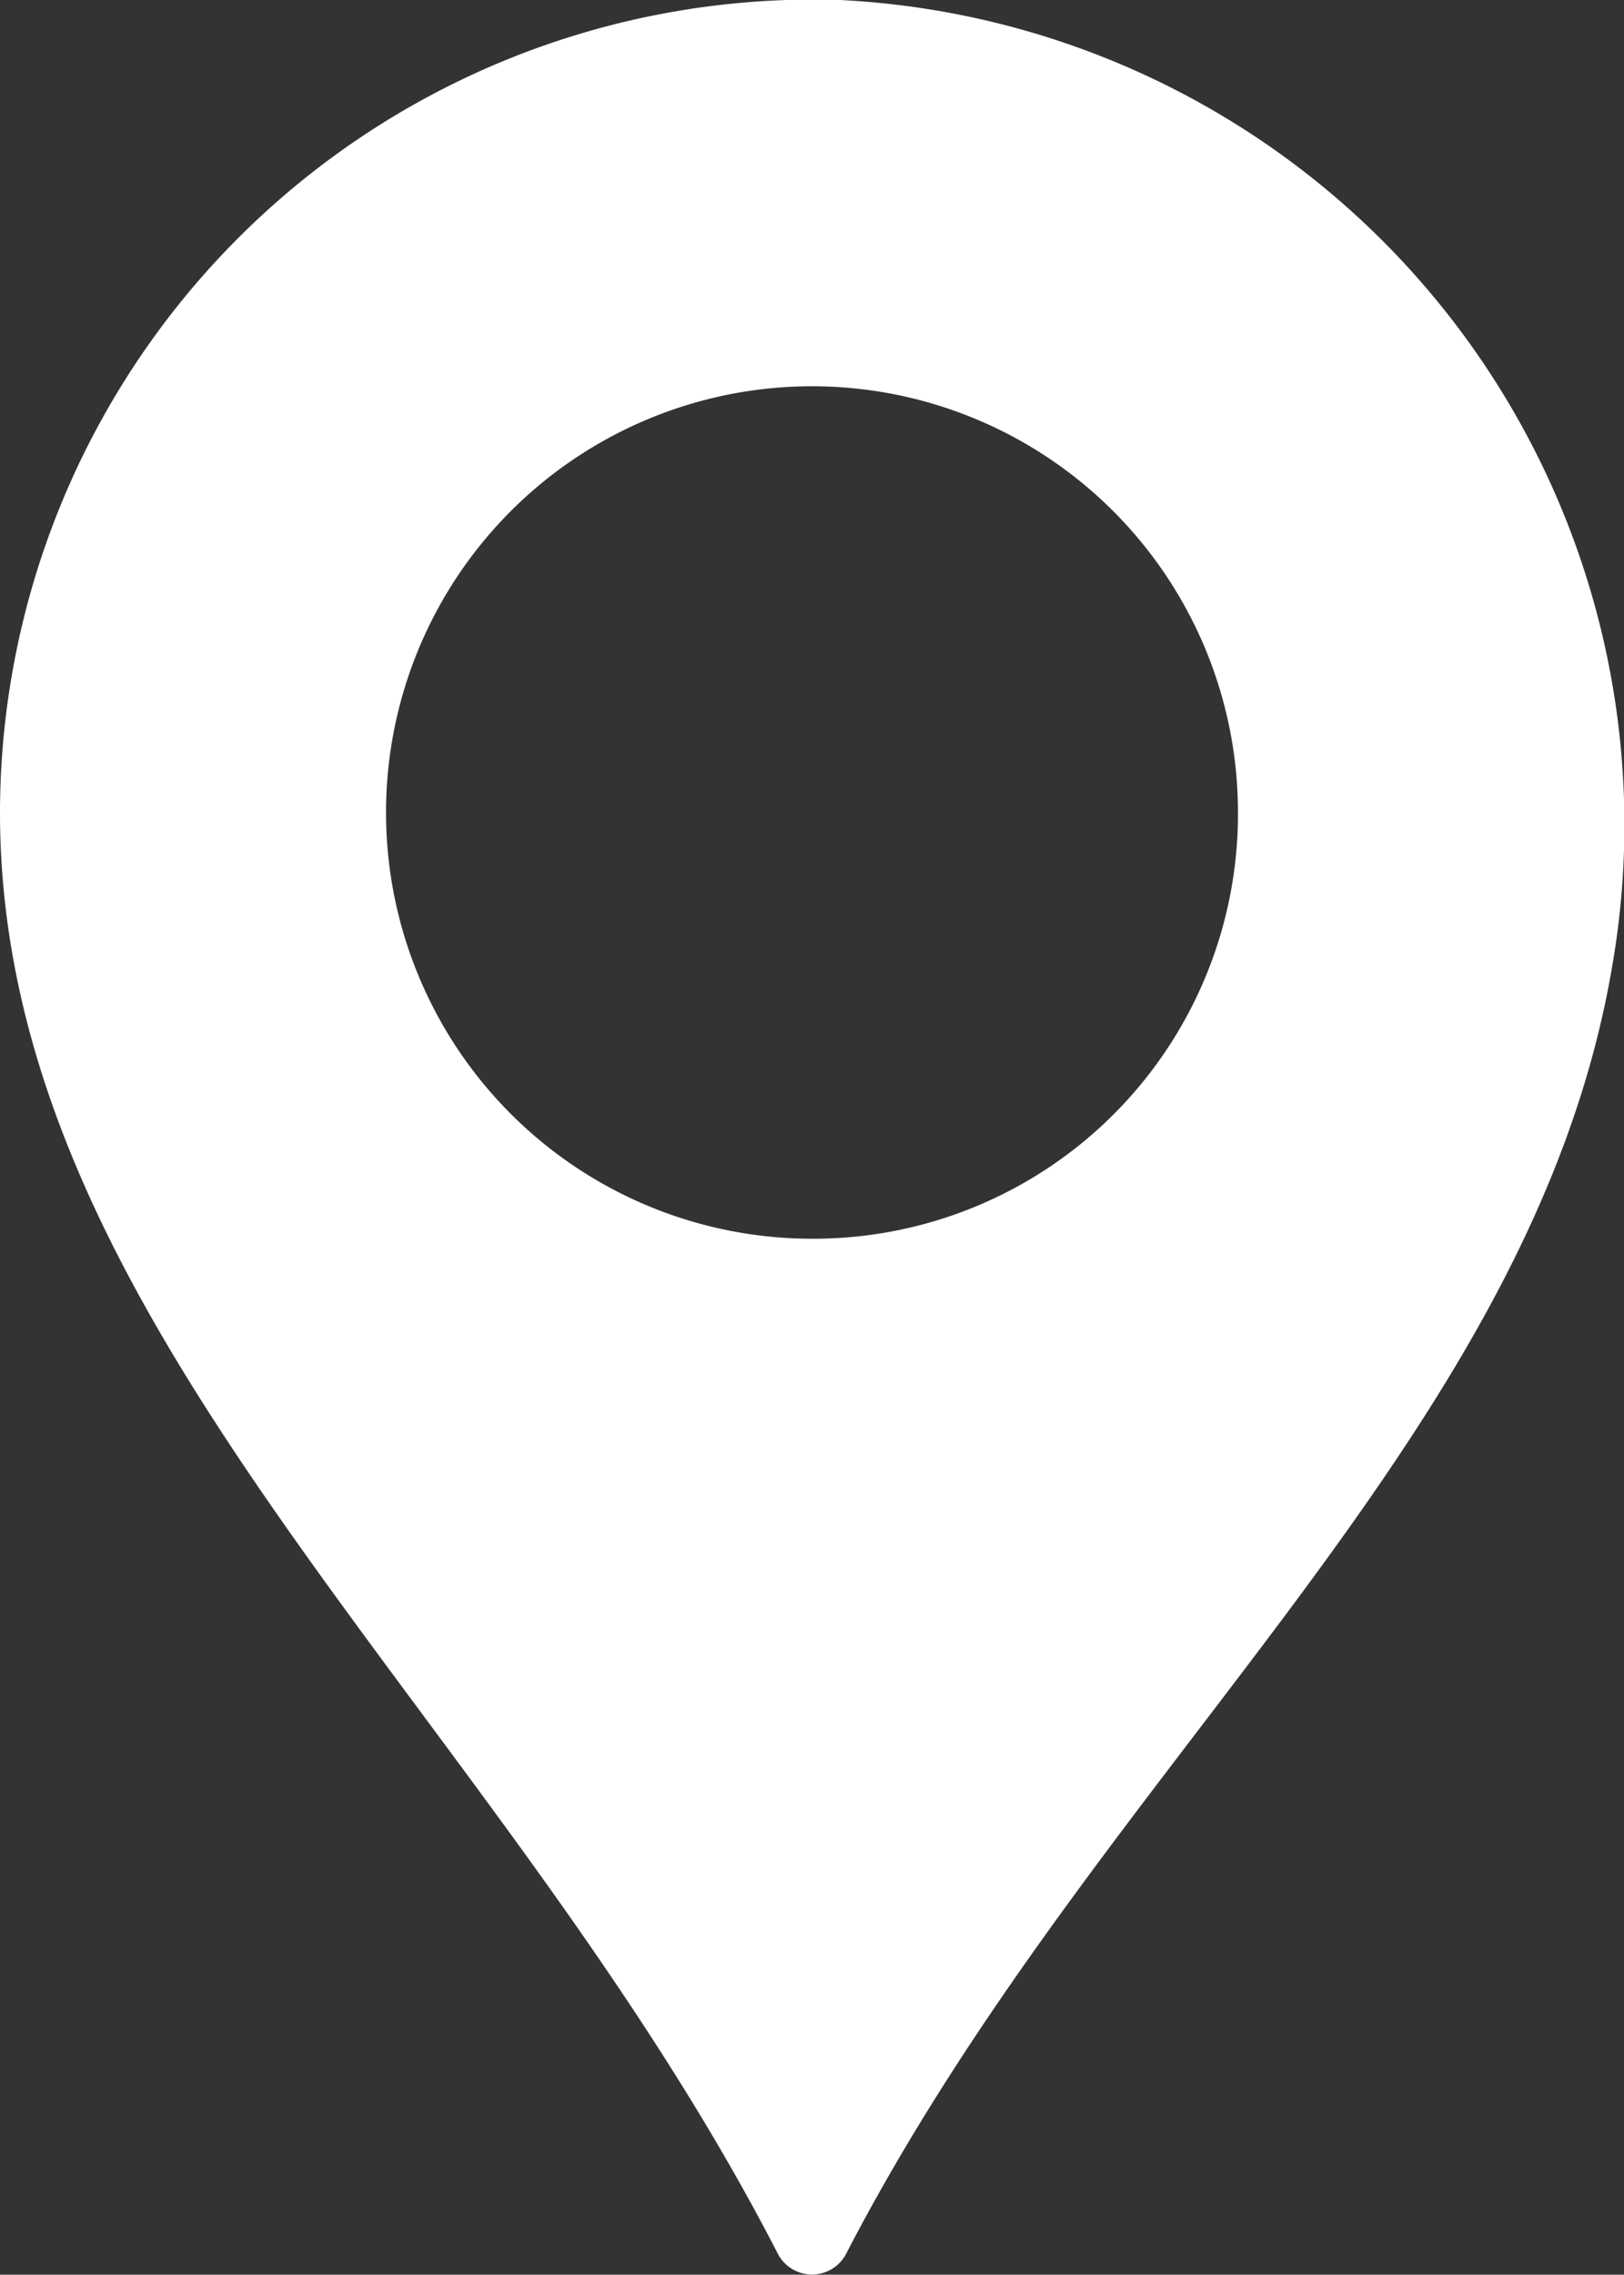 <svg xmlns="http://www.w3.org/2000/svg" viewBox="0 0 10.98 15.37"><rect x="0" y="0" width="10.98" height="15.37" fill="#333333" stroke="none"/><defs><style>.cls-1{fill:#fff;}</style></defs><g id="Layer_2" data-name="Layer 2"><g id="Layer_1-2" data-name="Layer 1"><path class="cls-1" d="M5.68,0A5.5,5.5,0,0,0,0,5.49C0,9,3.37,11.56,5.26,15.23a.26.26,0,0,0,.46,0c1.71-3.3,4.64-5.52,5.18-8.7A5.58,5.58,0,0,0,5.68,0ZM5.49,8.37A2.88,2.88,0,1,1,8.37,5.49,2.87,2.87,0,0,1,5.49,8.37Z"/></g></g></svg>